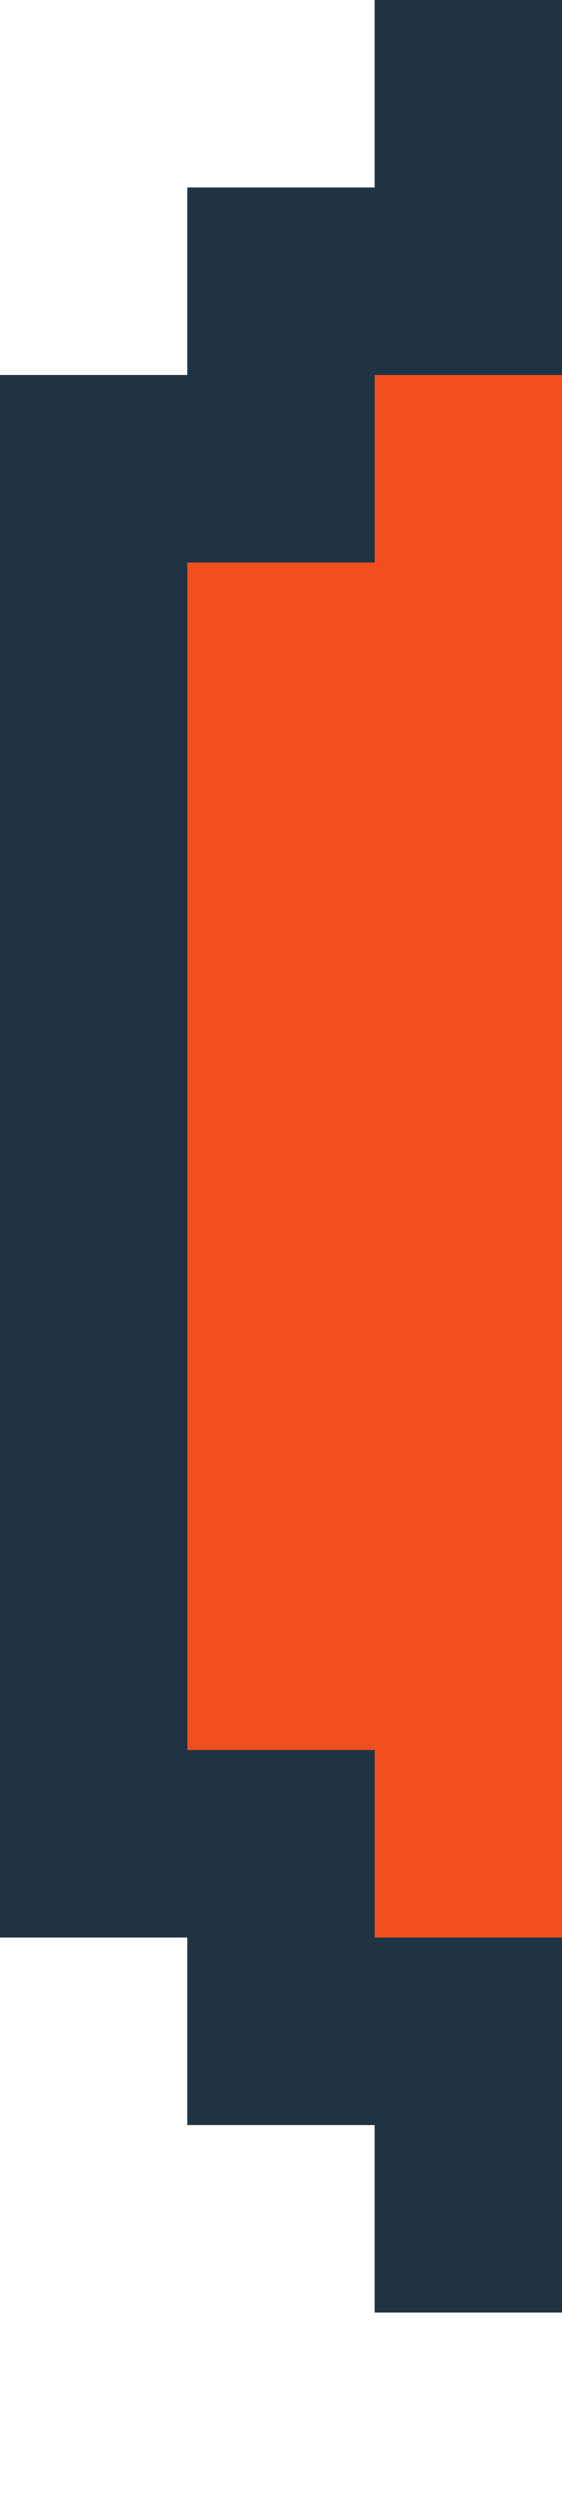 <svg width="9" height="40" viewBox="0 0 9 40" fill="none" xmlns="http://www.w3.org/2000/svg">
<path d="M6 0V3H3V6H0V31H3V34H6V37H9V0H6Z" fill="#F24E1E"/>
<path d="M6 0V3H3V6H0V9H3H6V6H9V3V0H6Z" fill="#1E3445"/>
<rect y="9" width="3" height="19" fill="#1E3445"/>
<path d="M6 37V34H3V31H0V28H3H6V31H9V34V37H6Z" fill="#1E3445"/>
</svg>
